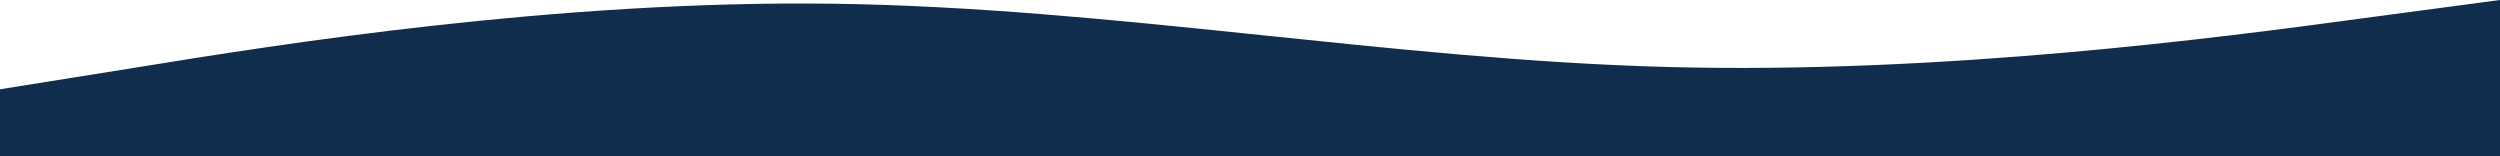 <svg width="1920" height="120" viewBox="0 0 1920 120" fill="none" xmlns="http://www.w3.org/2000/svg">
<path fill-rule="evenodd" clip-rule="evenodd" d="M0 68.571L107.2 51.429C212.8 34.286 427.2 -3.57628e-07 640 2.857C852.8 5.714 1067.2 45.714 1280 51.429C1492.8 57.143 1707.2 28.571 1812.8 14.286L1920 -3.57628e-07V120H1812.8C1707.2 120 1492.8 120 1280 120C1067.2 120 852.8 120 640 120C427.2 120 212.8 120 107.2 120H0V68.571Z" fill="#112D4E"/>
</svg>
